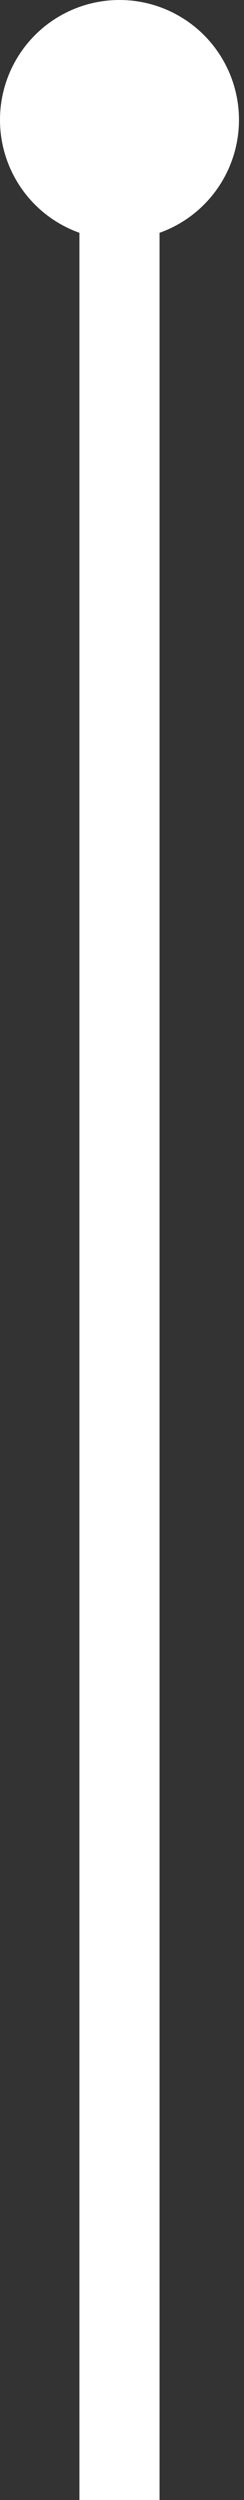 <svg id="Layer_1" data-name="Layer 1" xmlns="http://www.w3.org/2000/svg" viewBox="0 0 21.32 217.73"><rect x="0" y="0" width="21.32" height="217.73" fill="#333333" stroke="none"/><defs><style>.cls-1{fill:#fff;}.cls-2{fill:none;stroke:#fff;stroke-miterlimit:10;stroke-width:7px;}</style></defs><title>1243dArtboard 1</title><circle class="cls-1" cx="10.44" cy="10.44" r="10.44"/><line class="cls-2" x1="10.44" y1="10.44" x2="10.44" y2="218.13"/></svg>